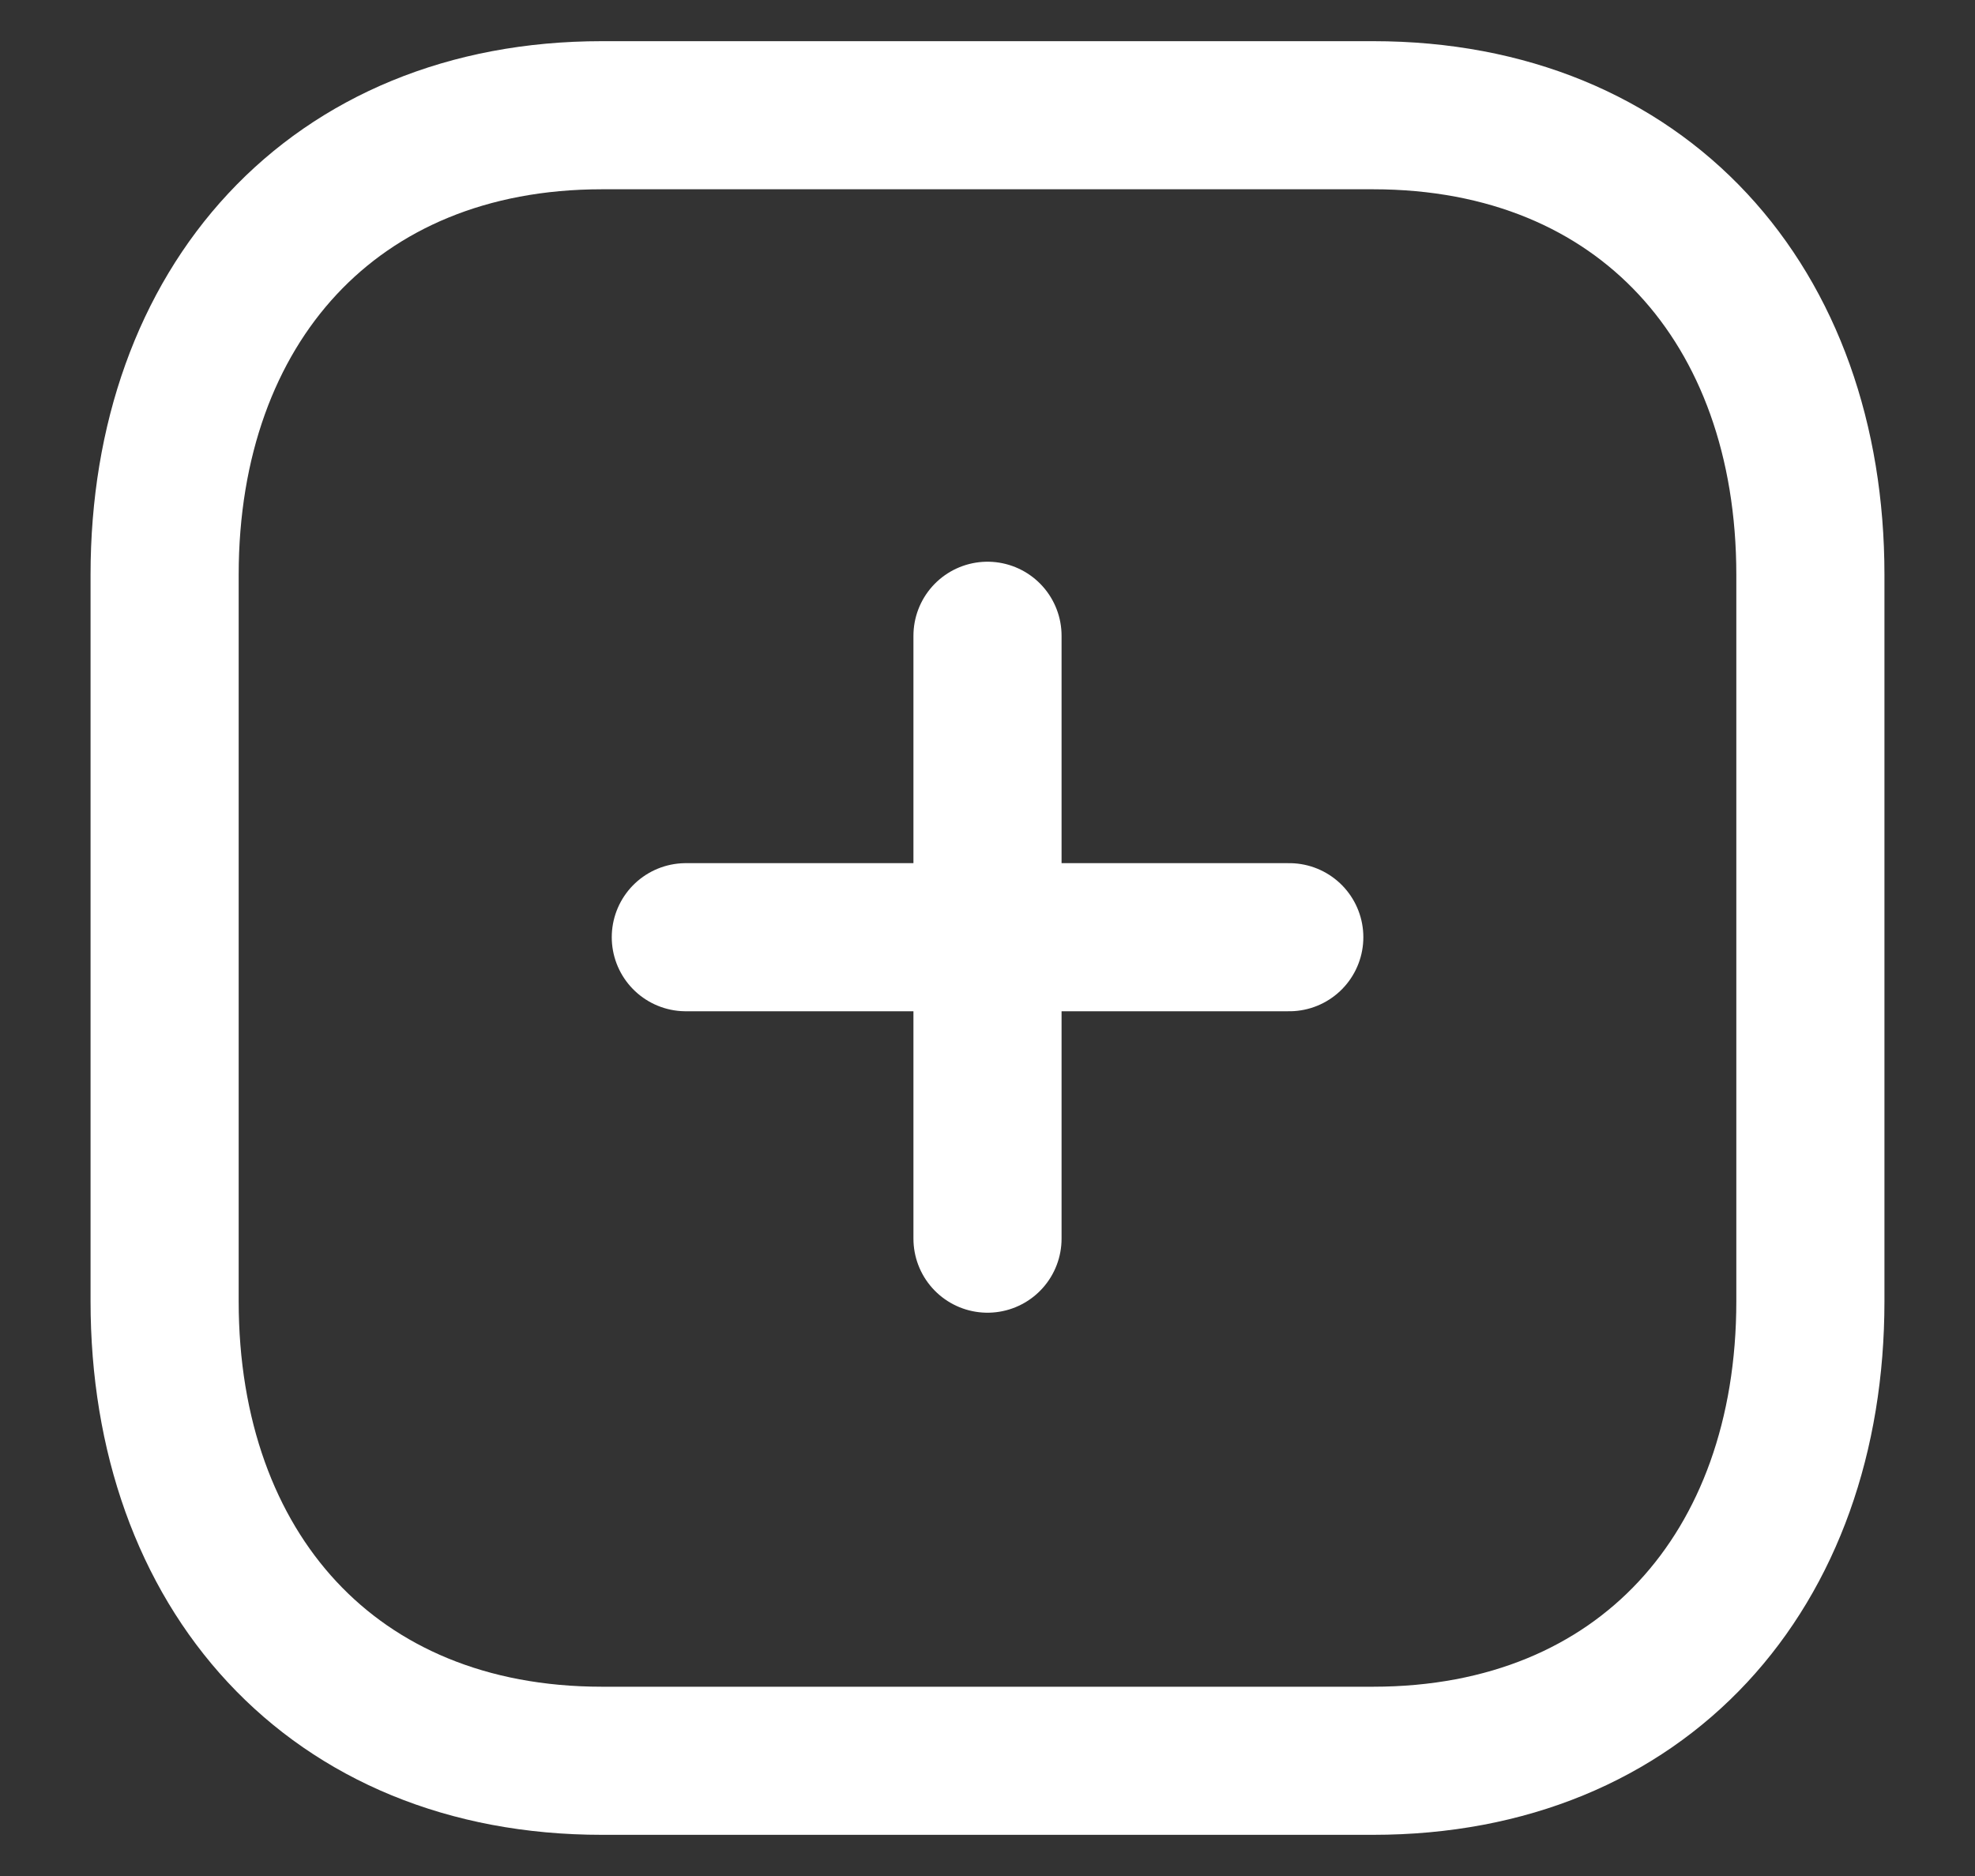 <svg width="20" height="19" viewBox="0 0 20 19" fill="none" xmlns="http://www.w3.org/2000/svg">
<rect x="0" y="0" width="20" height="19" fill="#333333" stroke="none"/>
<g id="Plus">
<path id="Line_185" d="M10 6.439V12.545" stroke="white" stroke-width="1.5" stroke-linecap="round" stroke-linejoin="round"/>
<path id="Line_186" d="M13.056 9.492H6.945" stroke="white" stroke-width="1.5" stroke-linecap="round" stroke-linejoin="round"/>
<path id="Path" fill-rule="evenodd" clip-rule="evenodd" d="M13.905 1.167H6.095C3.373 1.167 1.667 3.093 1.667 5.821V13.179C1.667 15.906 3.365 17.833 6.095 17.833H13.905C16.635 17.833 18.333 15.906 18.333 13.179V5.821C18.333 3.093 16.635 1.167 13.905 1.167Z" stroke="white" stroke-width="1.5" stroke-linecap="round" stroke-linejoin="round"/>
</g>
</svg>
